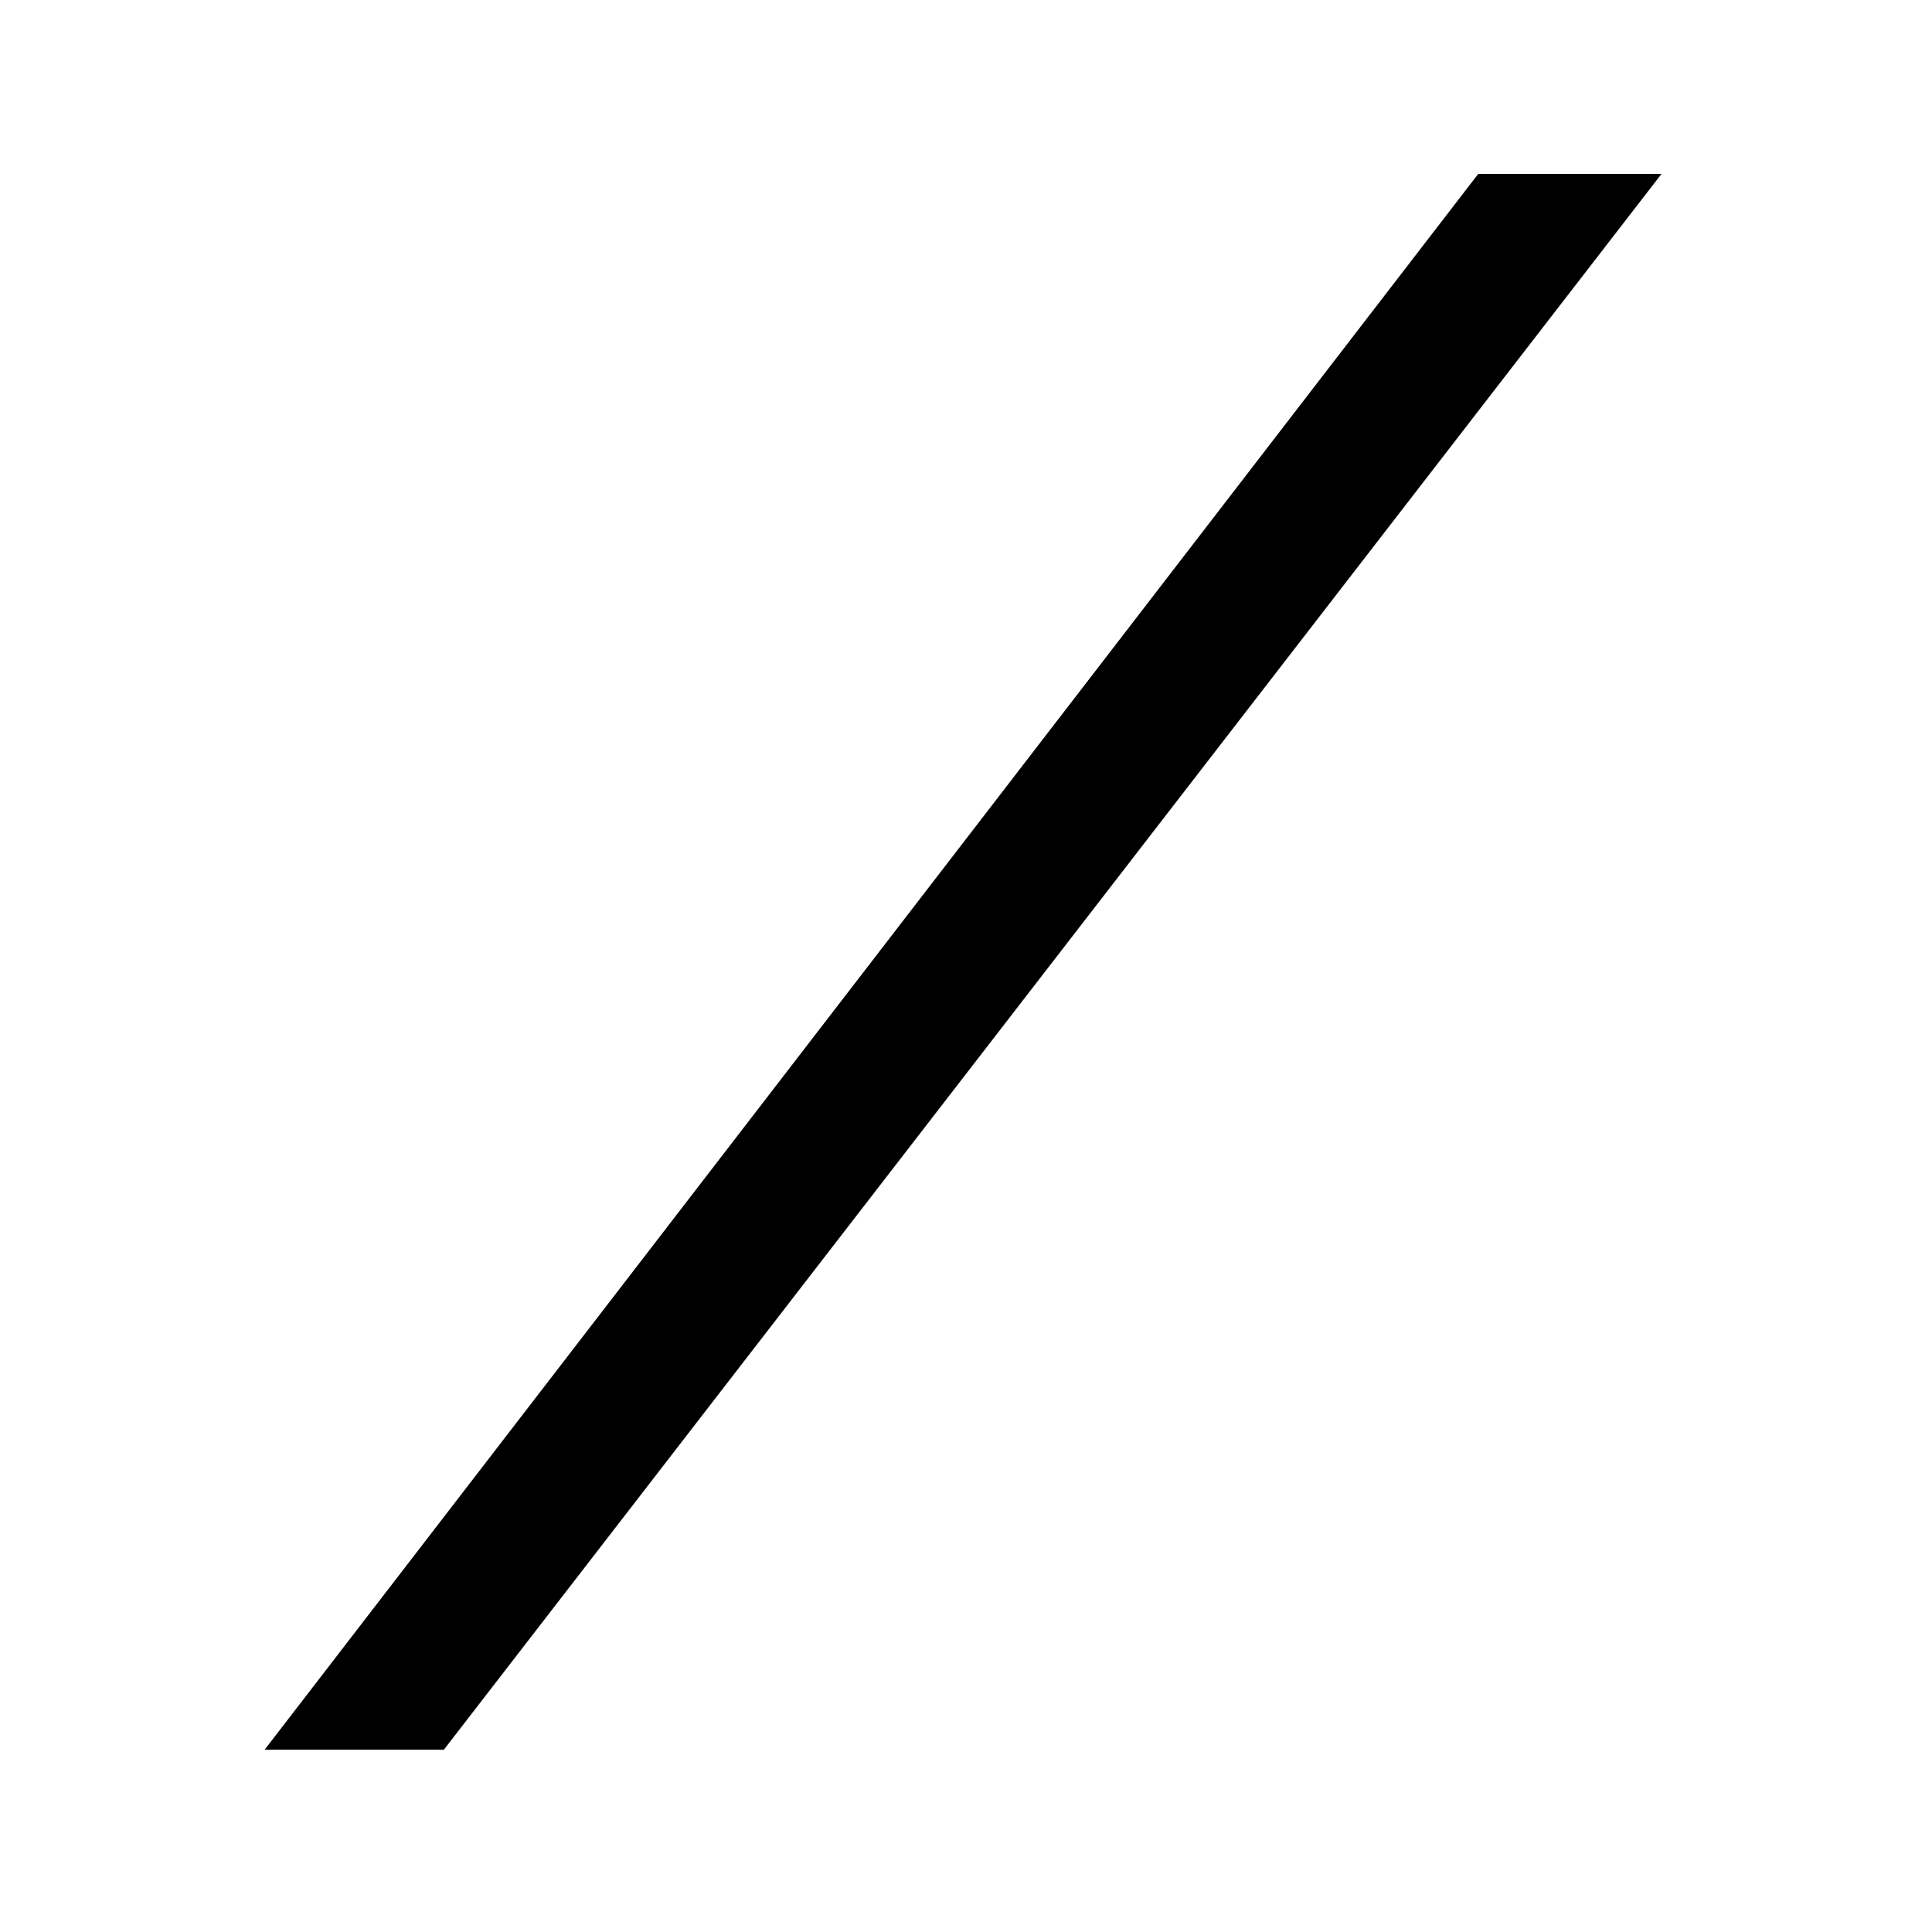<?xml version="1.0" encoding="UTF-8" standalone="no"?>
<svg width="100px" height="100px" viewBox="0 0 100 100" version="1.1" xmlns="http://www.w3.org/2000/svg" xmlns:xlink="http://www.w3.org/1999/xlink" xmlns:sketch="http://www.bohemiancoding.com/sketch/ns">
    <!-- Generator: Sketch 3.1 (8751) - http://www.bohemiancoding.com/sketch -->
    <title>switch</title>
    <desc>Created with Sketch.</desc>
    <defs></defs>
    <g id="Icons" stroke="none" stroke-width="1" fill="none" fill-rule="evenodd" sketch:type="MSPage">
        <g id="switch" sketch:type="MSArtboardGroup" fill="#000000">
            <g sketch:type="MSLayerGroup" transform="translate(14, 9)">
                <path d="M72.303,81.565 L63.026,81.565 L-2.84217094e-14,5.68434189e-14 L9.486,5.68434189e-14 L72.303,81.565 Z" sketch:type="MSShapeGroup" transform="translate(36, 41) scale(-1, 1) translate(-36, -41) "></path>
            </g>
        </g>
    </g>
</svg>